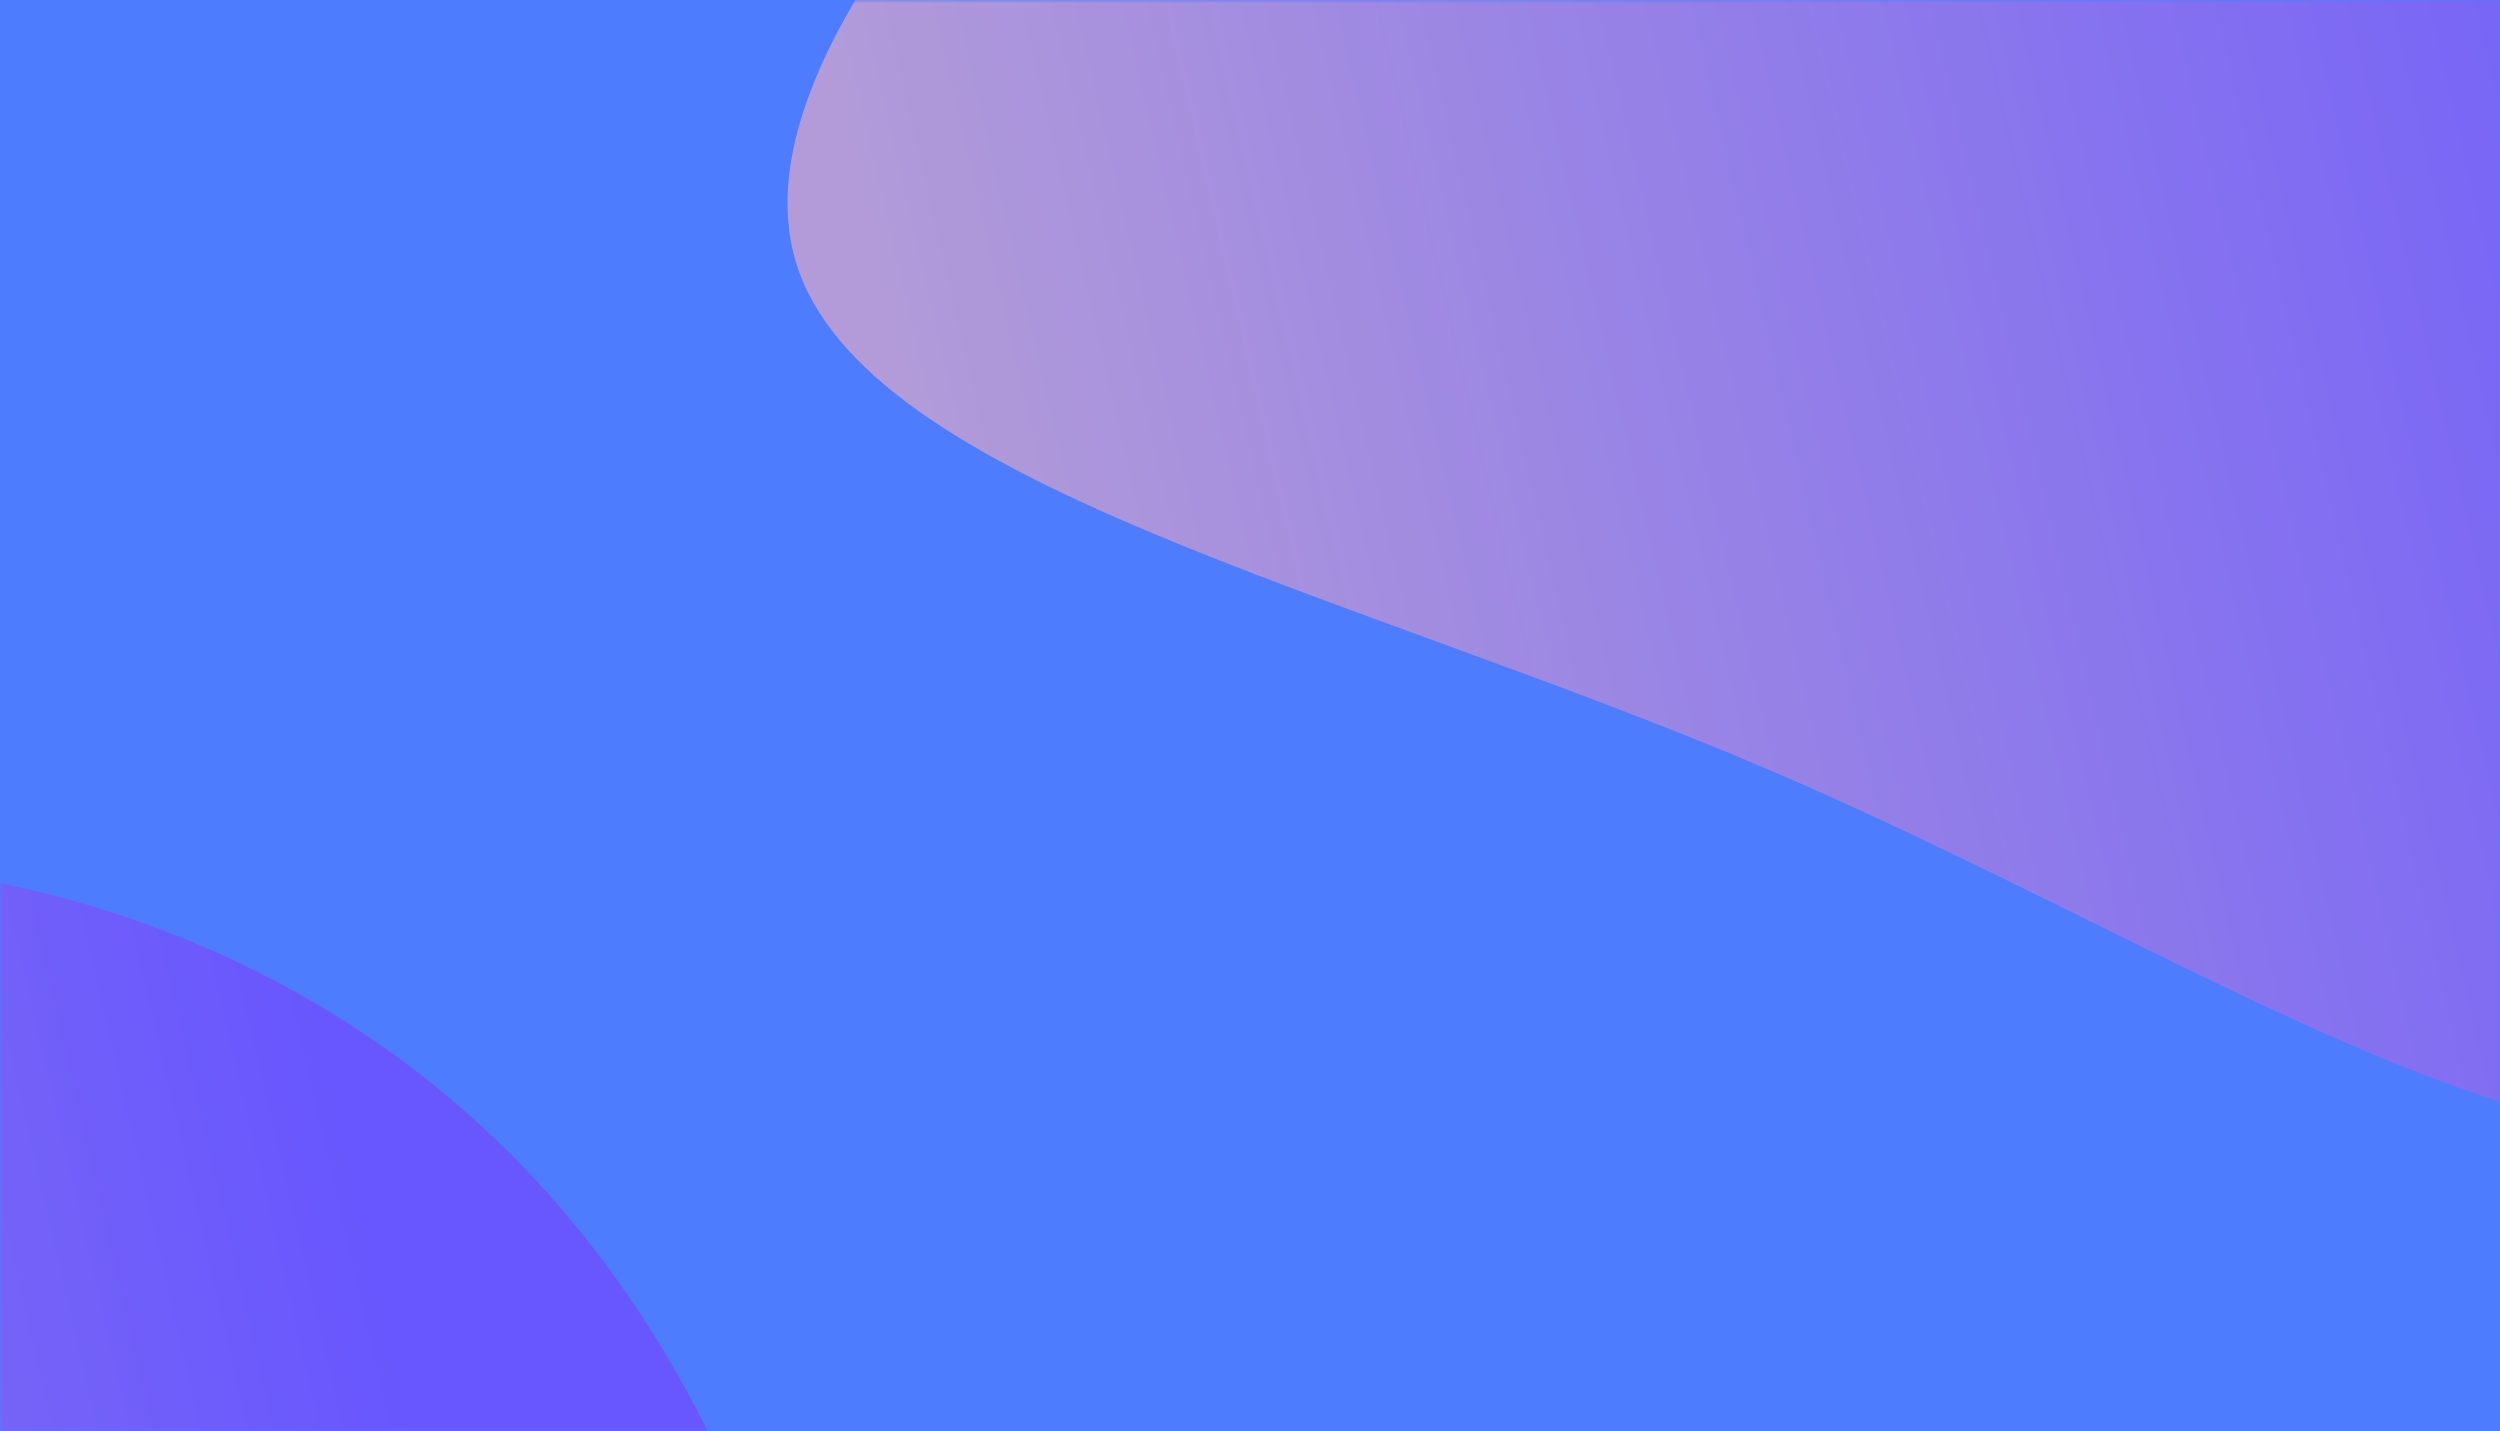 <?xml version="1.0" encoding="UTF-8"?>
<svg width="400px" height="229px" viewBox="0 0 400 229" version="1.1" xmlns="http://www.w3.org/2000/svg" xmlns:xlink="http://www.w3.org/1999/xlink">
    <!-- Generator: Sketch 61.2 (89653) - https://sketch.com -->
    <title>blob-shape</title>
    <desc>Created with Sketch.</desc>
    <defs>
        <rect id="path-1" x="0" y="0" width="400" height="229"></rect>
        <linearGradient x1="5.517%" y1="53.494%" x2="85.175%" y2="38.649%" id="linearGradient-3">
            <stop stop-color="#FFB4BC" offset="0%"></stop>
            <stop stop-color="#7D3BFF" offset="100%"></stop>
        </linearGradient>
    </defs>
    <g id="Widget-Screens" stroke="none" stroke-width="1" fill="none" fill-rule="evenodd">
        <g id="Widget-/-Start-Screen">
            <g id="blob-shape">
                <mask id="mask-2" fill="white">
                    <use xlink:href="#path-1"></use>
                </mask>
                <use id="Mask" fill="#4D7CFE" xlink:href="#path-1"></use>
                <path d="M477.464,-99.579 C511.464,-65.079 531.964,-11.779 527.264,46.621 C522.564,105.021 492.664,168.521 449.364,180.121 C406.064,191.721 349.364,151.521 282.464,122.921 C215.464,94.421 138.264,77.521 127.364,42.021 C116.564,6.521 171.964,-47.479 219.964,-85.179 C267.864,-122.779 308.264,-143.879 352.164,-146.679 C396.064,-149.479 443.564,-133.979 477.464,-99.579 Z" id="Path" fill="url(#linearGradient-3)" fill-rule="nonzero" opacity="0.752" mask="url(#mask-2)"></path>
                <path d="M82.464,185.421 C116.464,219.921 136.964,273.221 132.264,331.621 C127.564,390.021 97.664,453.521 54.364,465.121 C11.064,476.721 -45.636,436.521 -112.536,407.921 C-179.536,379.421 -256.736,362.521 -267.636,327.021 C-278.436,291.521 -223.036,237.521 -175.036,199.821 C-127.136,162.221 -86.736,141.121 -42.836,138.321 C1.064,135.521 48.564,151.021 82.464,185.421 Z" id="Path-Copy" fill="url(#linearGradient-3)" fill-rule="nonzero" opacity="0.752" mask="url(#mask-2)"></path>
            </g>
        </g>
    </g>
</svg>